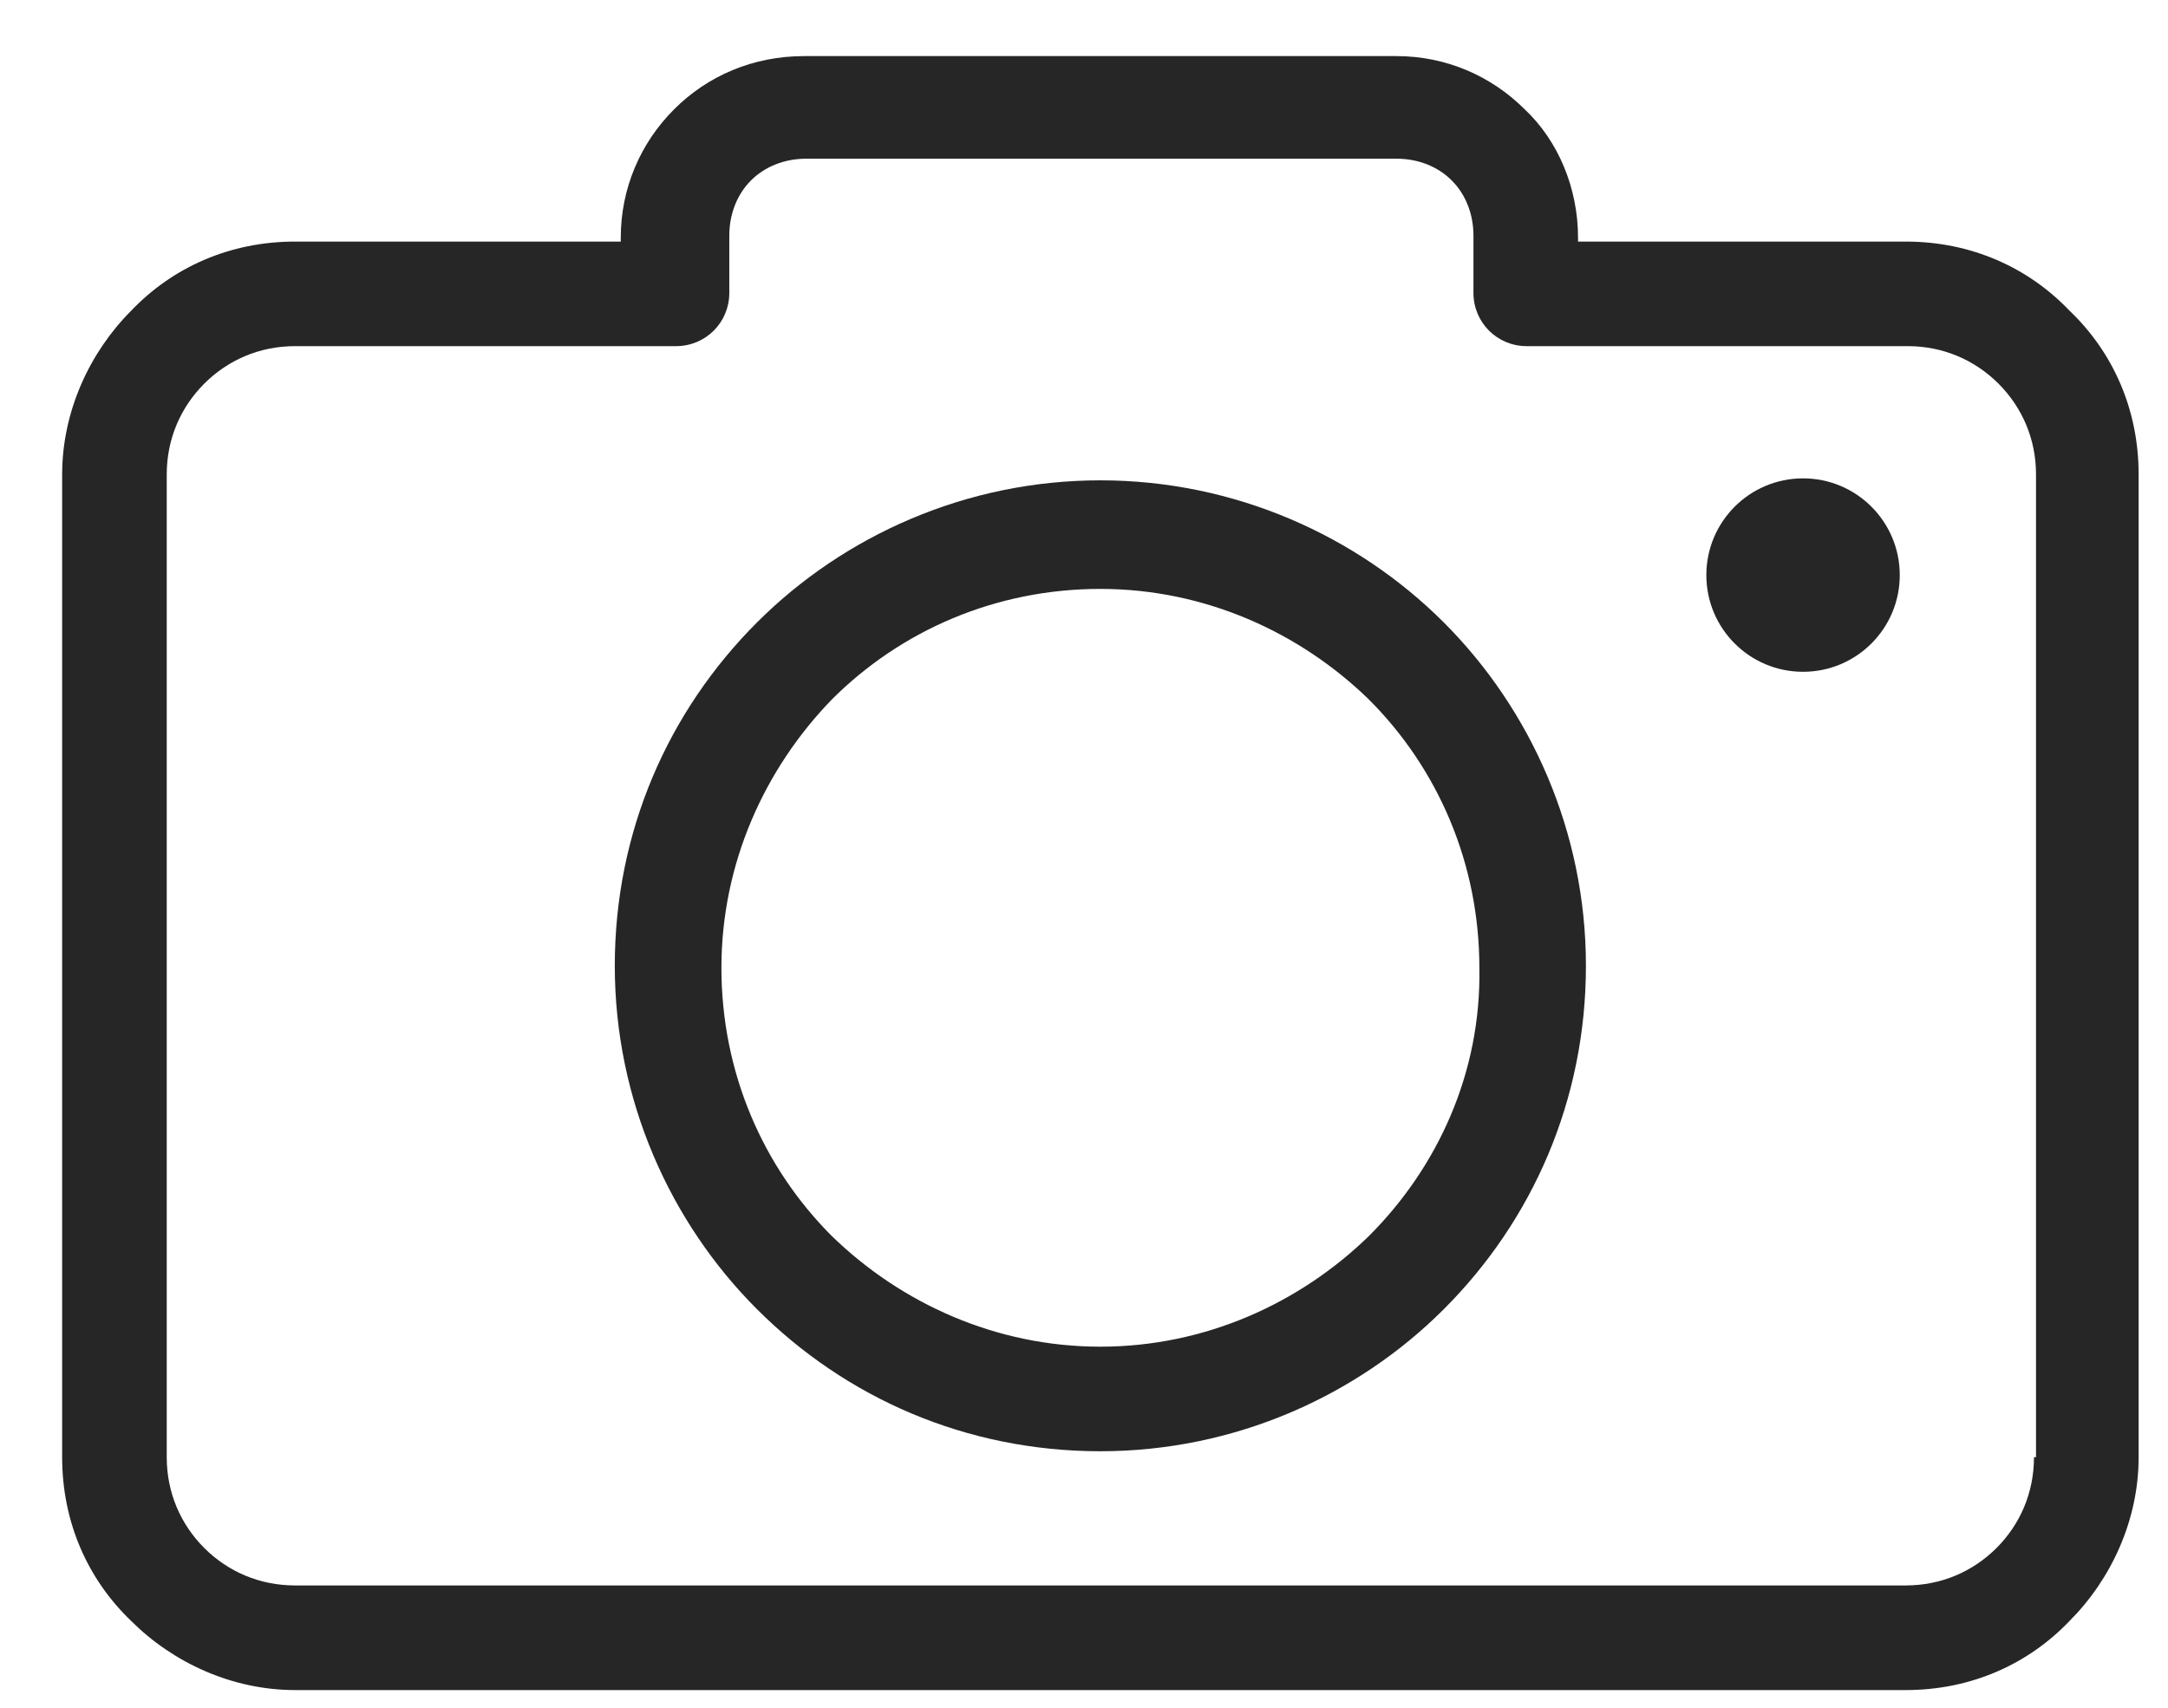 <svg width="33" height="26" viewBox="0 0 33 26" fill="none" xmlns="http://www.w3.org/2000/svg">
<path d="M31.501 4.73C30.87 4.069 29.999 3.678 29.008 3.678H24.02V3.618C24.02 2.867 23.72 2.146 23.209 1.665C22.698 1.154 22.007 0.854 21.256 0.854H12.243C11.461 0.854 10.771 1.154 10.26 1.665C9.749 2.176 9.449 2.867 9.449 3.618V3.678H4.491C3.5 3.678 2.628 4.069 1.997 4.73C1.367 5.361 0.946 6.262 0.946 7.223V22.186C0.946 23.177 1.337 24.048 1.997 24.679C2.628 25.31 3.53 25.731 4.491 25.731H29.008C29.999 25.731 30.87 25.34 31.501 24.679C32.132 24.048 32.553 23.147 32.553 22.186V7.223C32.553 6.232 32.162 5.361 31.501 4.73ZM30.991 22.186H30.96C30.96 22.726 30.75 23.207 30.39 23.568C30.029 23.928 29.548 24.138 29.008 24.138H4.491C3.95 24.138 3.47 23.928 3.109 23.568C2.749 23.207 2.538 22.726 2.538 22.186V7.223C2.538 6.683 2.749 6.202 3.109 5.841C3.47 5.481 3.95 5.27 4.491 5.27H10.29C10.741 5.27 11.101 4.91 11.101 4.459V3.588C11.101 3.257 11.221 2.957 11.431 2.747C11.642 2.536 11.942 2.416 12.273 2.416H21.256C21.587 2.416 21.887 2.536 22.097 2.747C22.308 2.957 22.428 3.257 22.428 3.588V4.459C22.428 4.91 22.788 5.27 23.239 5.27H29.038C29.578 5.27 30.059 5.481 30.42 5.841C30.78 6.202 30.991 6.683 30.991 7.223V22.186Z" fill="black" fill-opacity="0.85"/>
<path d="M16.749 7.313C14.706 7.313 12.844 8.155 11.522 9.477C10.17 10.829 9.358 12.661 9.358 14.704C9.358 16.747 10.2 18.61 11.522 19.932C12.874 21.284 14.706 22.095 16.749 22.095C18.792 22.095 20.655 21.254 21.977 19.932C23.329 18.58 24.14 16.747 24.14 14.704C24.14 12.661 23.299 10.799 21.977 9.477C20.655 8.155 18.792 7.313 16.749 7.313ZM20.835 18.82C19.784 19.842 18.342 20.503 16.749 20.503C15.157 20.503 13.715 19.842 12.663 18.82C11.612 17.769 10.981 16.327 10.981 14.734C10.981 13.142 11.642 11.7 12.663 10.648C13.715 9.597 15.157 8.966 16.749 8.966C18.342 8.966 19.784 9.627 20.835 10.648C21.887 11.7 22.518 13.142 22.518 14.734C22.548 16.327 21.887 17.769 20.835 18.82Z" fill="black" fill-opacity="0.85"/>
<path d="M27.445 10.228C28.258 10.228 28.917 9.569 28.917 8.756C28.917 7.942 28.258 7.283 27.445 7.283C26.632 7.283 25.973 7.942 25.973 8.756C25.973 9.569 26.632 10.228 27.445 10.228Z" fill="black" fill-opacity="0.85"/>
</svg>
